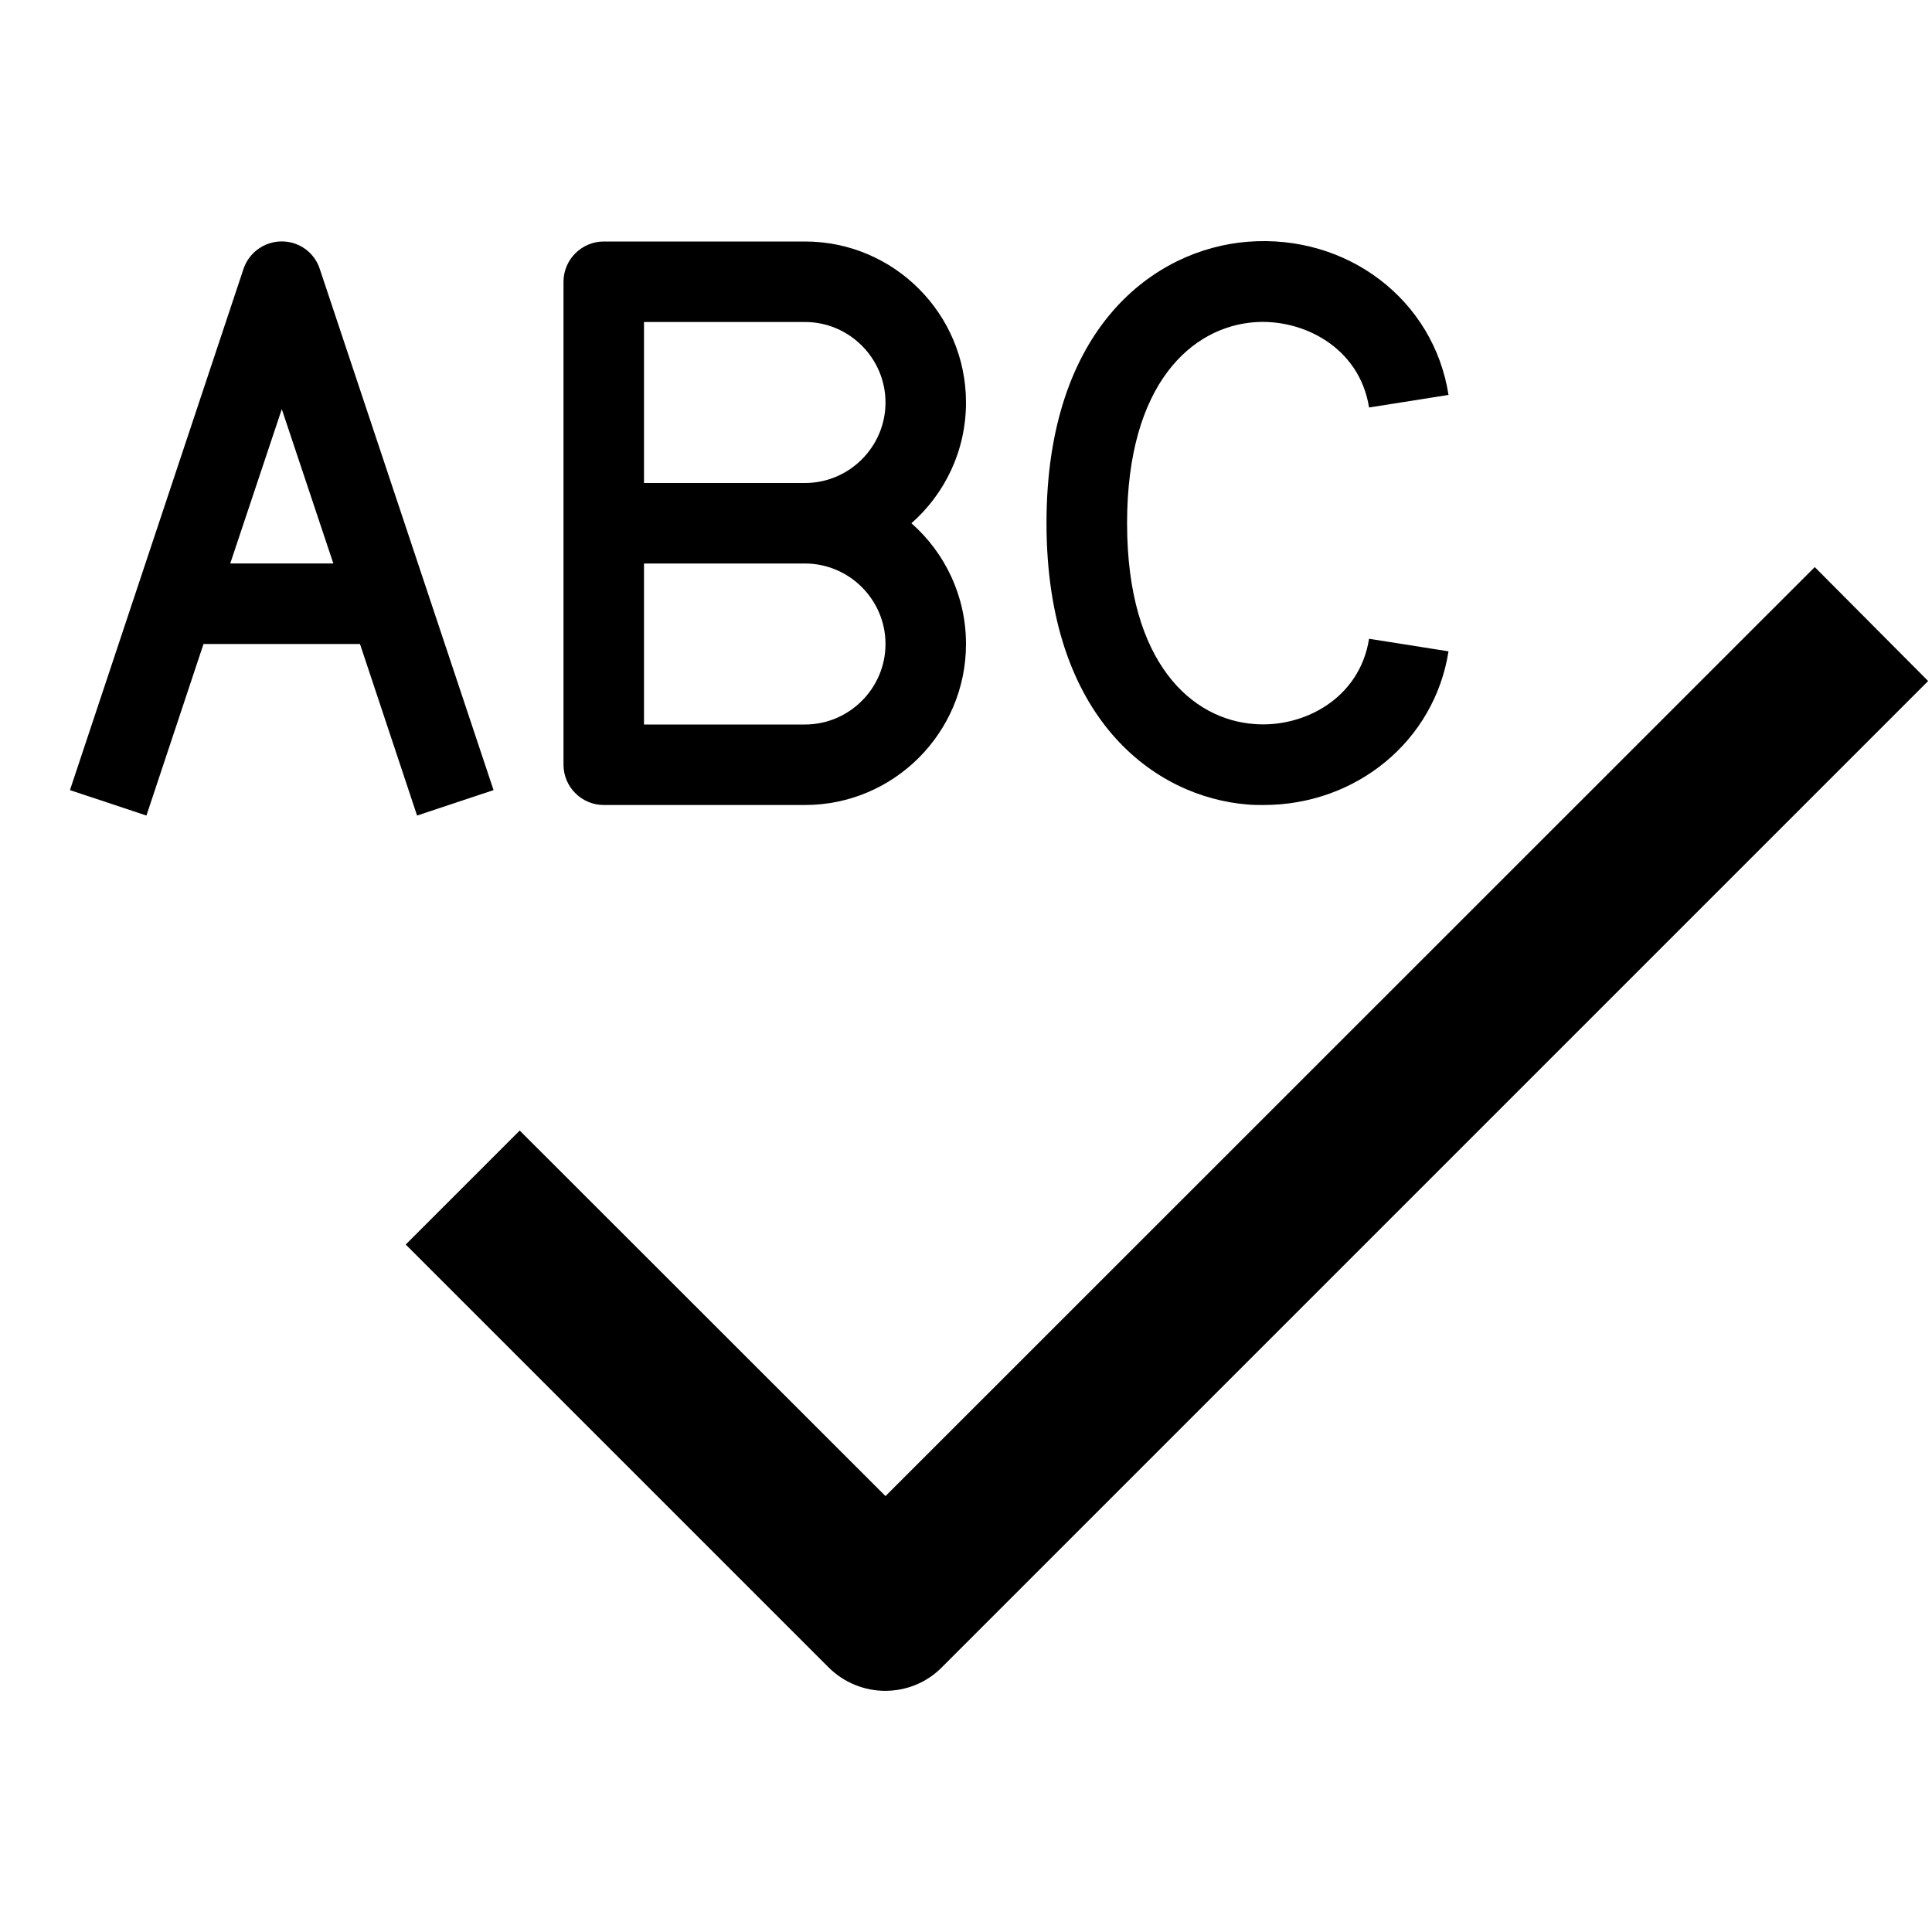 <svg version="1.1" xmlns="http://www.w3.org/2000/svg" width="24" height="24" viewBox="0 0 24 24" id="SpellCheckIcon">
   <path d="M22.544 7.044l-11.544 11.541-4.544-4.541-1.416 1.416 5.25 5.25c0.194 0.194 0.45 0.294 0.706 0.294s0.513-0.097 0.706-0.294l12.25-12.25-1.409-1.416z" ></path>
   <path d="M4.472 8l0.709 2.131 0.95-0.316-2.159-6.475c-0.066-0.203-0.256-0.341-0.472-0.341s-0.406 0.138-0.475 0.341l-2.156 6.475 0.95 0.316 0.709-2.131h1.944zM3.5 5.081l0.641 1.919h-1.281l0.641-1.919z" ></path>
   <path d="M7.5 10h2.5c1.103 0 2-0.897 2-2 0-0.597-0.262-1.134-0.678-1.5 0.416-0.366 0.678-0.903 0.678-1.5 0-1.103-0.897-2-2-2h-2.5c-0.275 0-0.5 0.225-0.5 0.5v6c0 0.275 0.225 0.5 0.5 0.5zM8 4h2c0.55 0 1 0.45 1 1s-0.45 1-1 1h-2v-2zM8 7h2c0.55 0 1 0.45 1 1s-0.45 1-1 1h-2v-2z" ></path>
   <path d="M15.5 9.994c0.066 0.006 0.131 0.006 0.197 0.006 1.15 0 2.122-0.794 2.297-1.909l-0.987-0.156c-0.119 0.753-0.825 1.109-1.428 1.059-0.762-0.056-1.578-0.744-1.578-2.494s0.816-2.438 1.578-2.497c0.603-0.047 1.309 0.309 1.428 1.059l0.987-0.156c-0.184-1.181-1.256-2-2.494-1.903-1.153 0.091-2.5 1.059-2.5 3.494s1.347 3.406 2.5 3.497z" ></path>
</svg>

